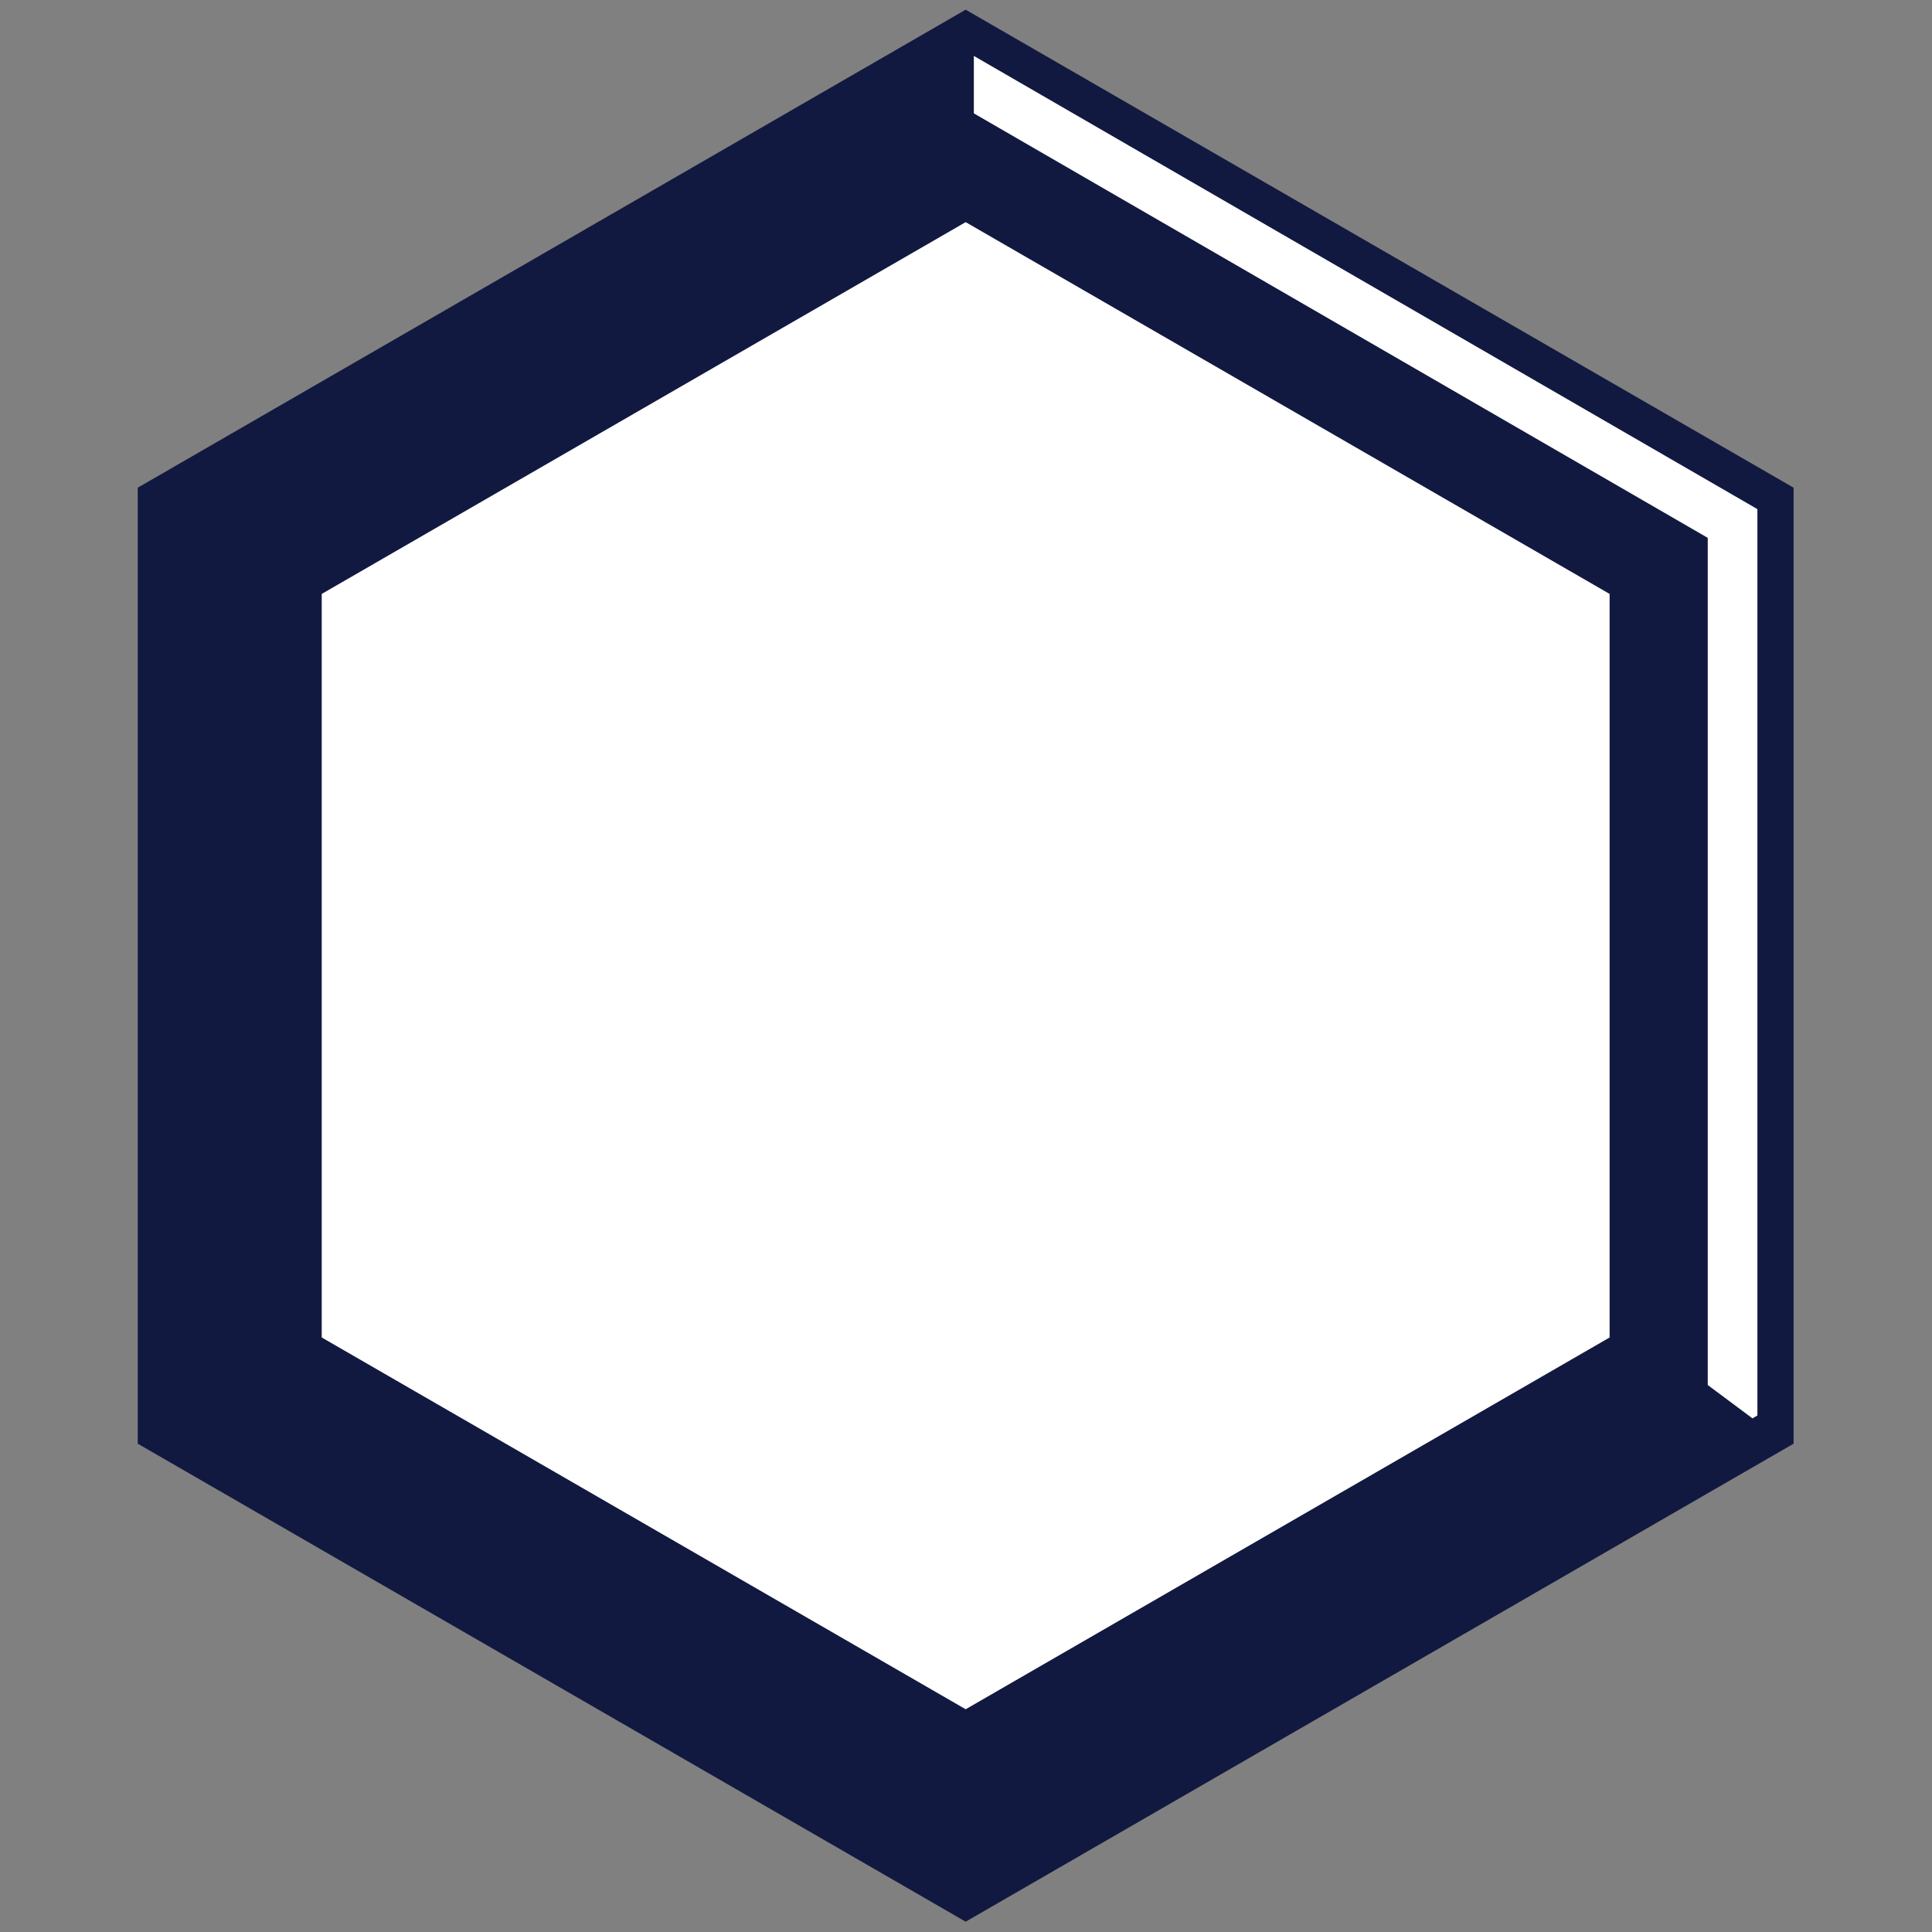 <?xml version="1.0" encoding="UTF-8" standalone="no"?>
<!DOCTYPE svg PUBLIC "-//W3C//DTD SVG 1.1//EN" "http://www.w3.org/Graphics/SVG/1.1/DTD/svg11.dtd">
<svg width="100%" height="100%" viewBox="0 0 2363 2363" version="1.1" xmlns="http://www.w3.org/2000/svg" xmlns:xlink="http://www.w3.org/1999/xlink" xml:space="preserve" xmlns:serif="http://www.serif.com/" style="fill-rule:evenodd;clip-rule:evenodd;stroke-linejoin:round;stroke-miterlimit:2;">
    <rect x="0" y="0" width="2363" height="2363" fill="#808080" stroke="none"/>
    <g transform="matrix(1,0,0,0.985,22.217,89.201)">
        <path d="M1158.89,57.168L2016.62,574.954L2016.62,1610.53L1158.89,2128.31L301.155,1610.53L301.155,574.954L1158.89,57.168Z" style="fill:white;"/>
    </g>
    <g transform="matrix(20.457,0,0,20.457,1181.1,2350.39)">
        <path d="M0,-114.315L-49.5,-85.736L-49.5,-28.579L0,0L49.5,-28.579L49.5,-85.736L0,-114.315ZM0,-101.613L38.5,-79.385L38.5,-34.929L0,-12.701L-38.5,-34.929L-38.5,-79.385L0,-101.613Z" style="fill:#121940;fill-rule:nonzero;"/>
    </g>
    <g transform="matrix(20.246,0,0,20.282,1180.98,1658.64)">
        <path d="M0.5,-78.406L0.5,-74.942L44.835,-49.345L44.835,1.744L47.537,3.753L47.835,3.581L47.835,-51.077L0.5,-78.406Z" style="fill:white;fill-rule:nonzero;"/>
    </g>
</svg>

